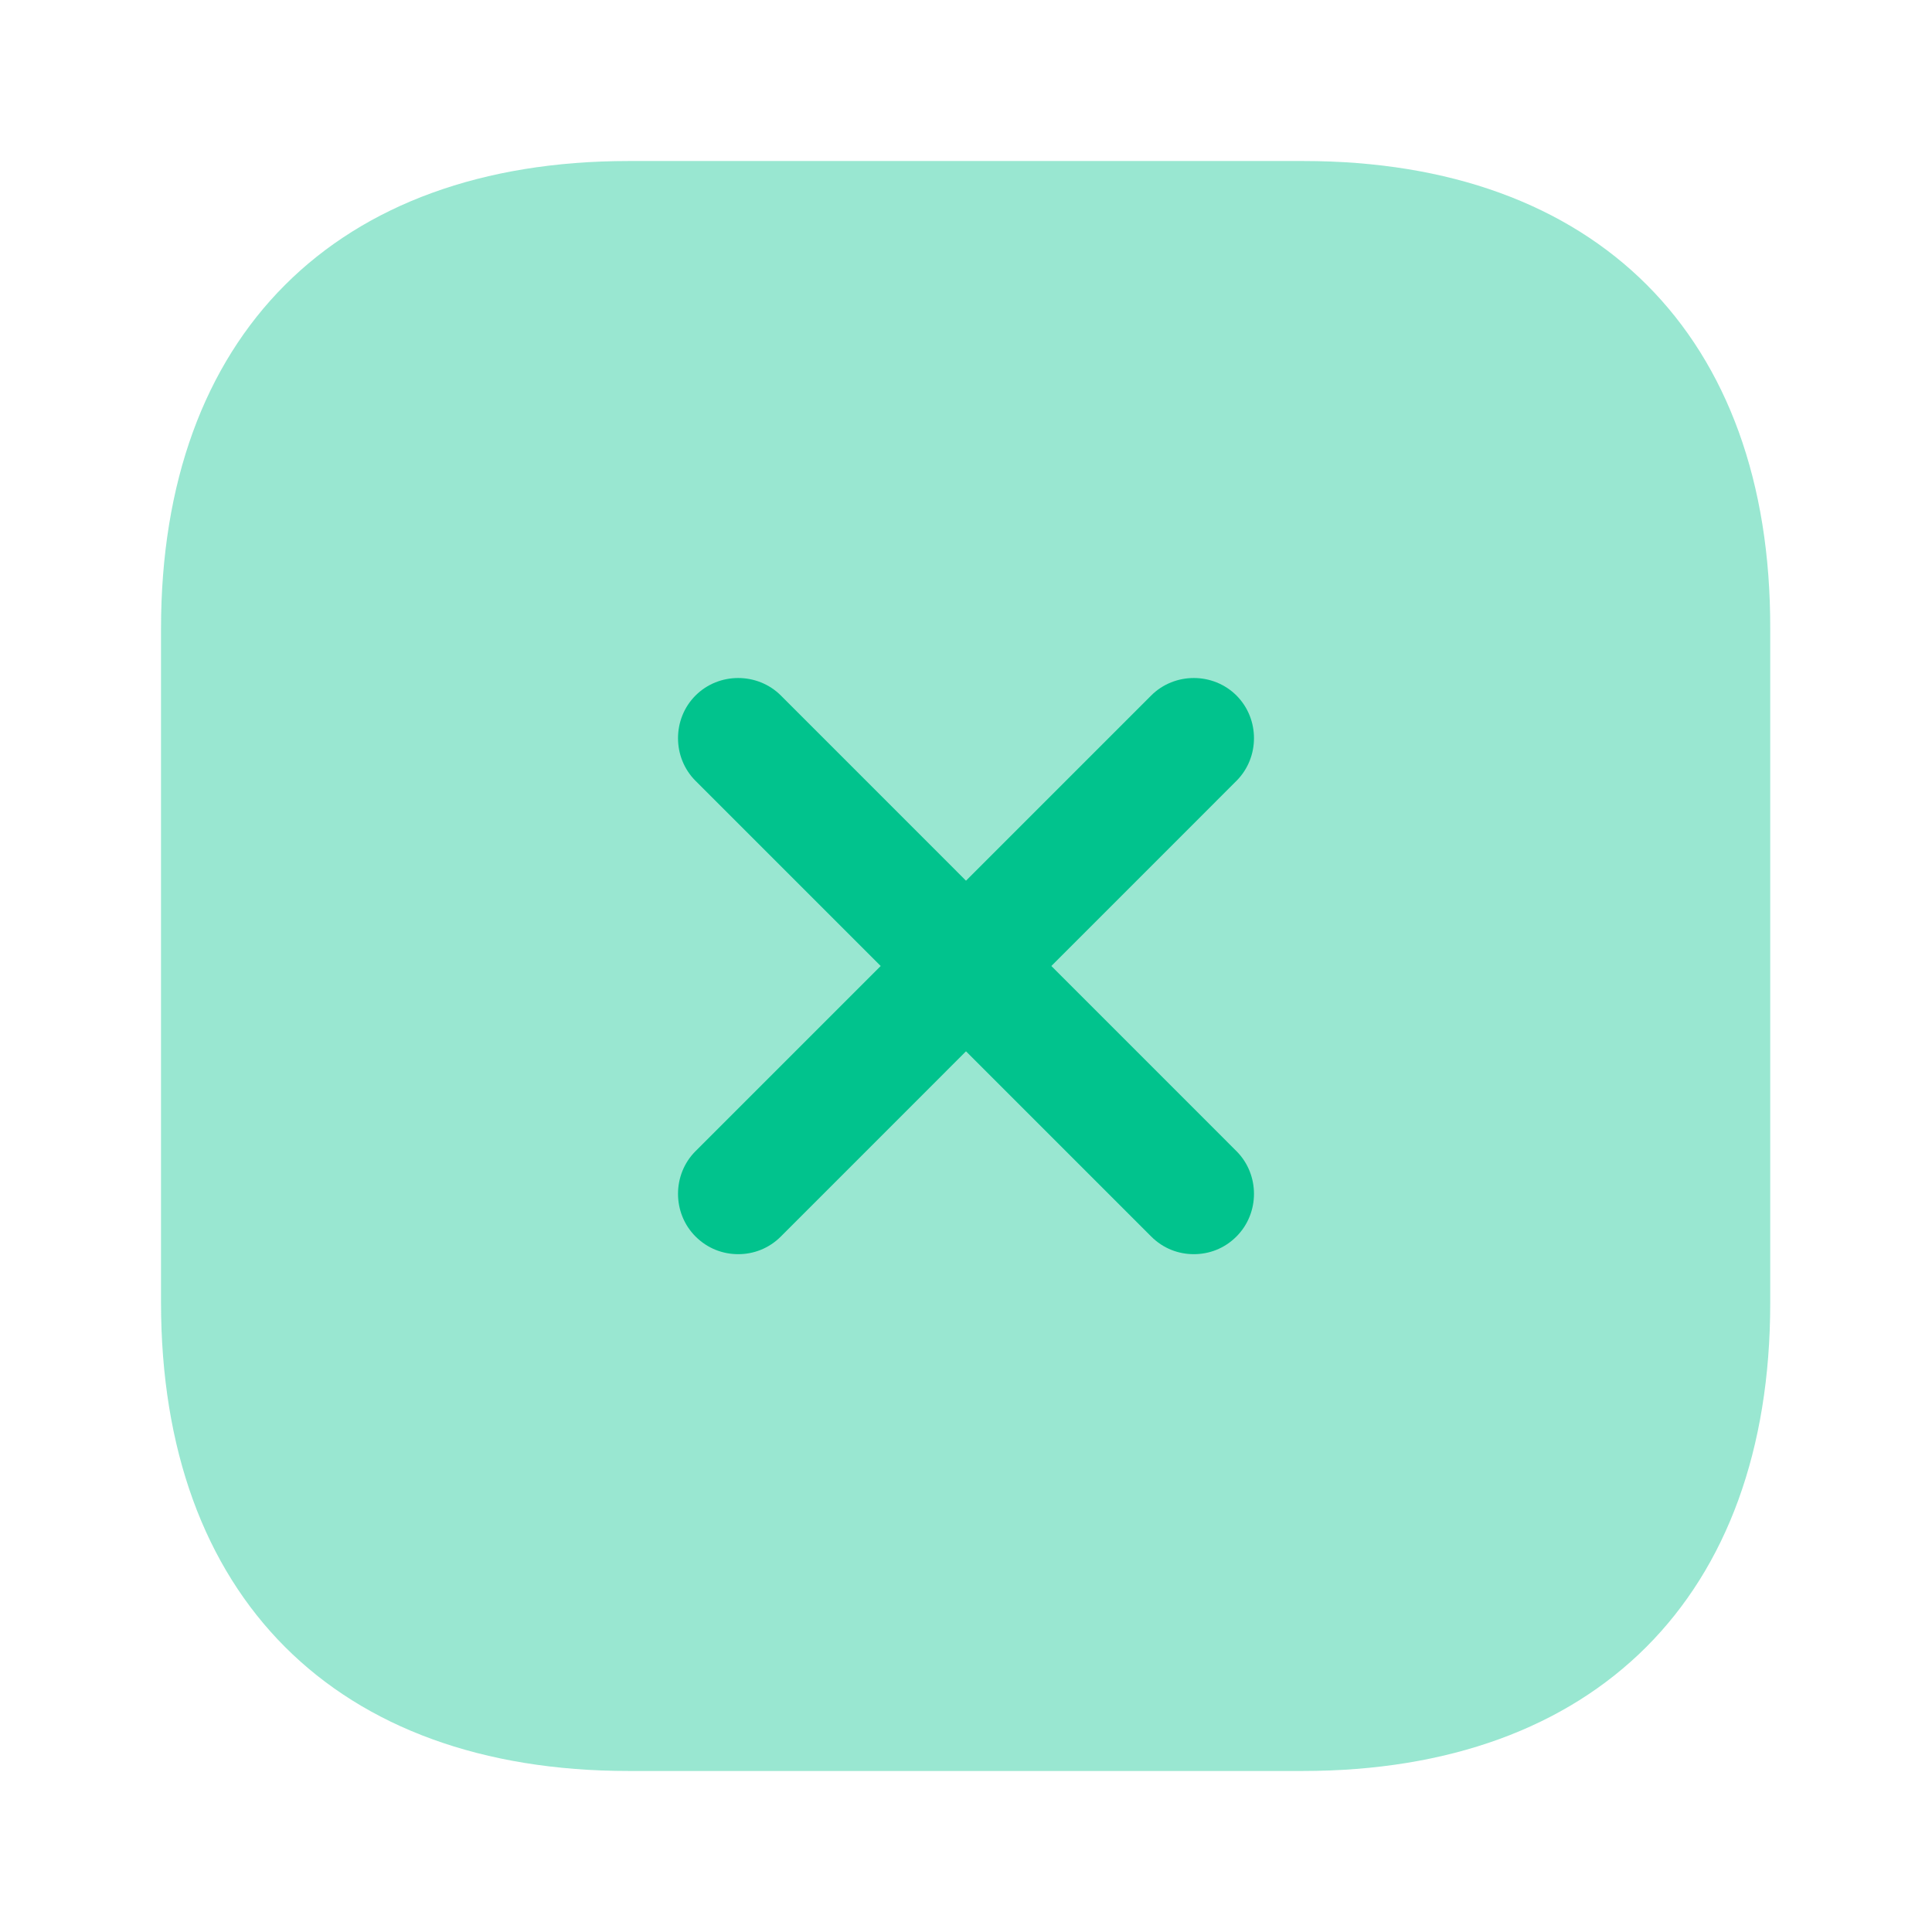 <svg width="38" height="38" viewBox="0 0 38 38" fill="none" xmlns="http://www.w3.org/2000/svg">
    <path opacity="0.4"
        d="M25.634 3.167H12.366C6.603 3.167 3.167 6.603 3.167 12.366V25.618C3.167 31.398 6.603 34.833 12.366 34.833H25.619C31.382 34.833 34.818 31.398 34.818 25.634V12.366C34.834 6.603 31.398 3.167 25.634 3.167Z"
        fill="#01C38D" />
    <path
        d="M20.679 19L24.32 15.358C24.779 14.899 24.779 14.139 24.32 13.68C23.861 13.221 23.101 13.221 22.642 13.68L19 17.322L15.359 13.68C14.899 13.221 14.139 13.221 13.68 13.68C13.221 14.139 13.221 14.899 13.68 15.358L17.322 19L13.68 22.642C13.221 23.101 13.221 23.861 13.68 24.32C13.918 24.558 14.219 24.668 14.52 24.668C14.82 24.668 15.121 24.558 15.359 24.32L19 20.678L22.642 24.32C22.88 24.558 23.18 24.668 23.481 24.668C23.782 24.668 24.083 24.558 24.32 24.32C24.779 23.861 24.779 23.101 24.32 22.642L20.679 19Z"
        fill="#01C38D" />
</svg>
